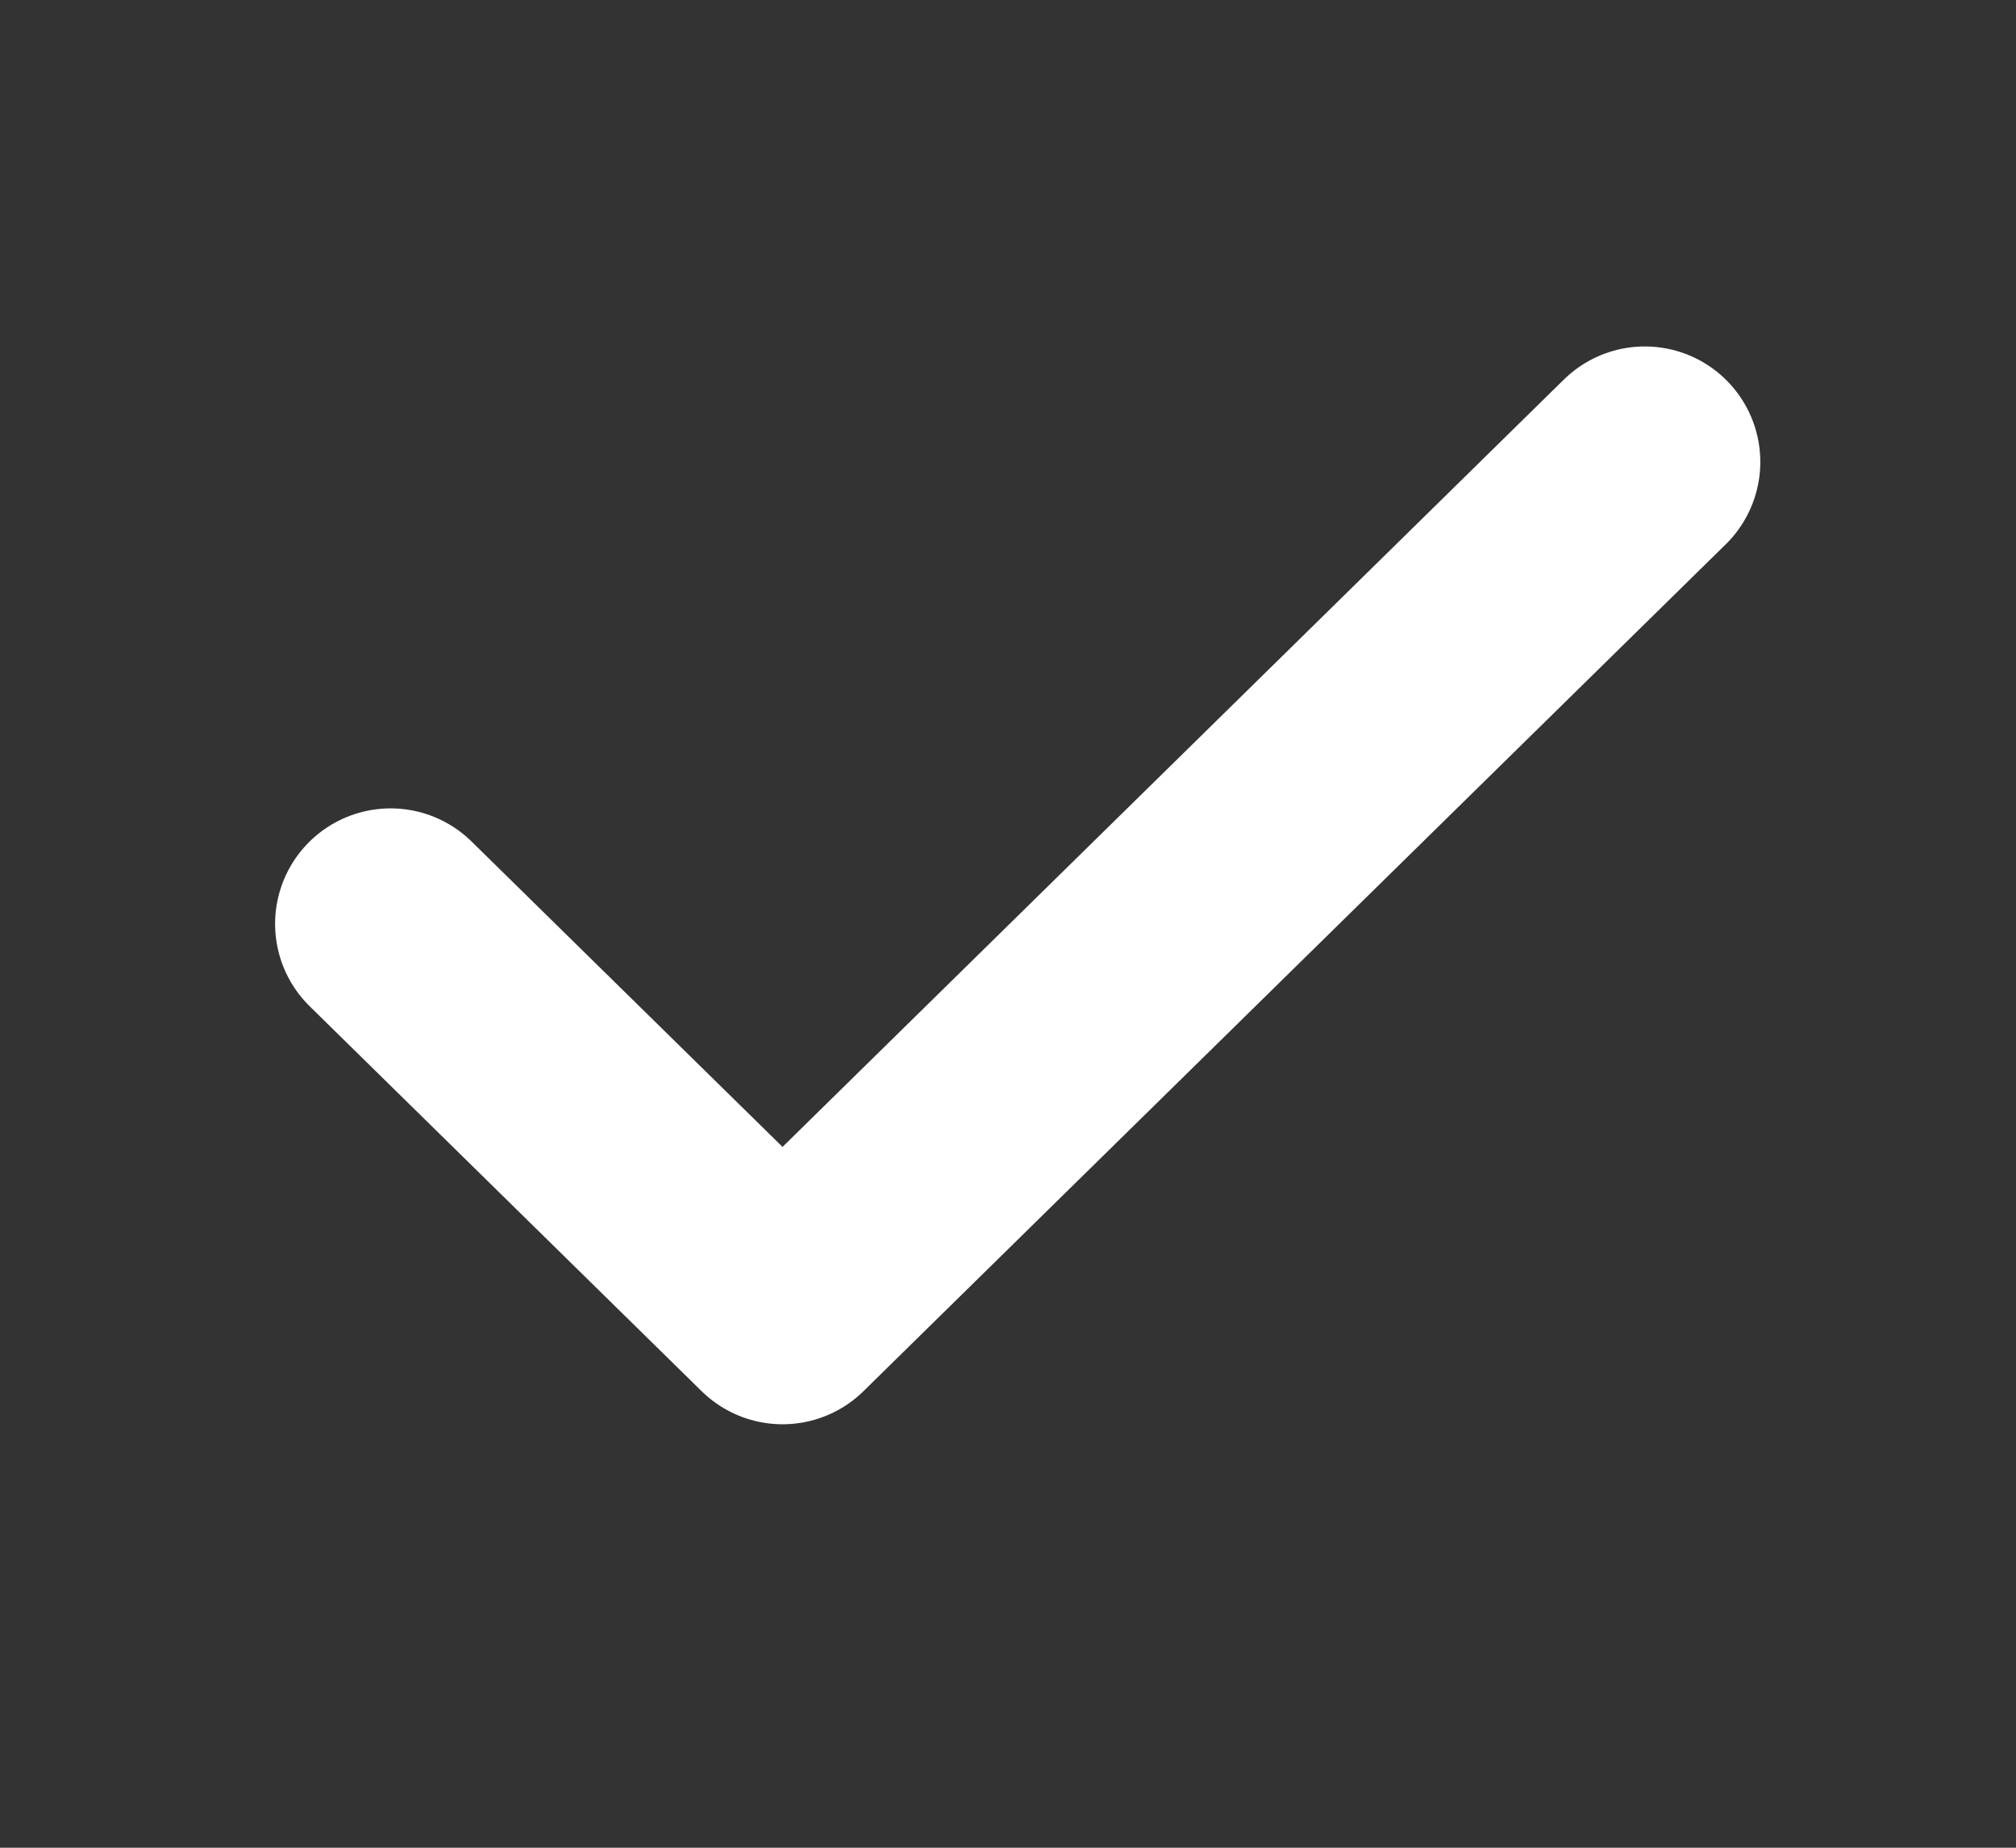 <svg width="24" height="22" viewBox="0 0 24 22" fill="none" xmlns="http://www.w3.org/2000/svg">
<rect x="0" y="0" width="24" height="22" fill="#333333" stroke="none"/>
<path d="M19.581 5.5L9.316 15.583L4.65 11" stroke="white" stroke-width="2.75" stroke-linecap="round" stroke-linejoin="round"/>
</svg>
